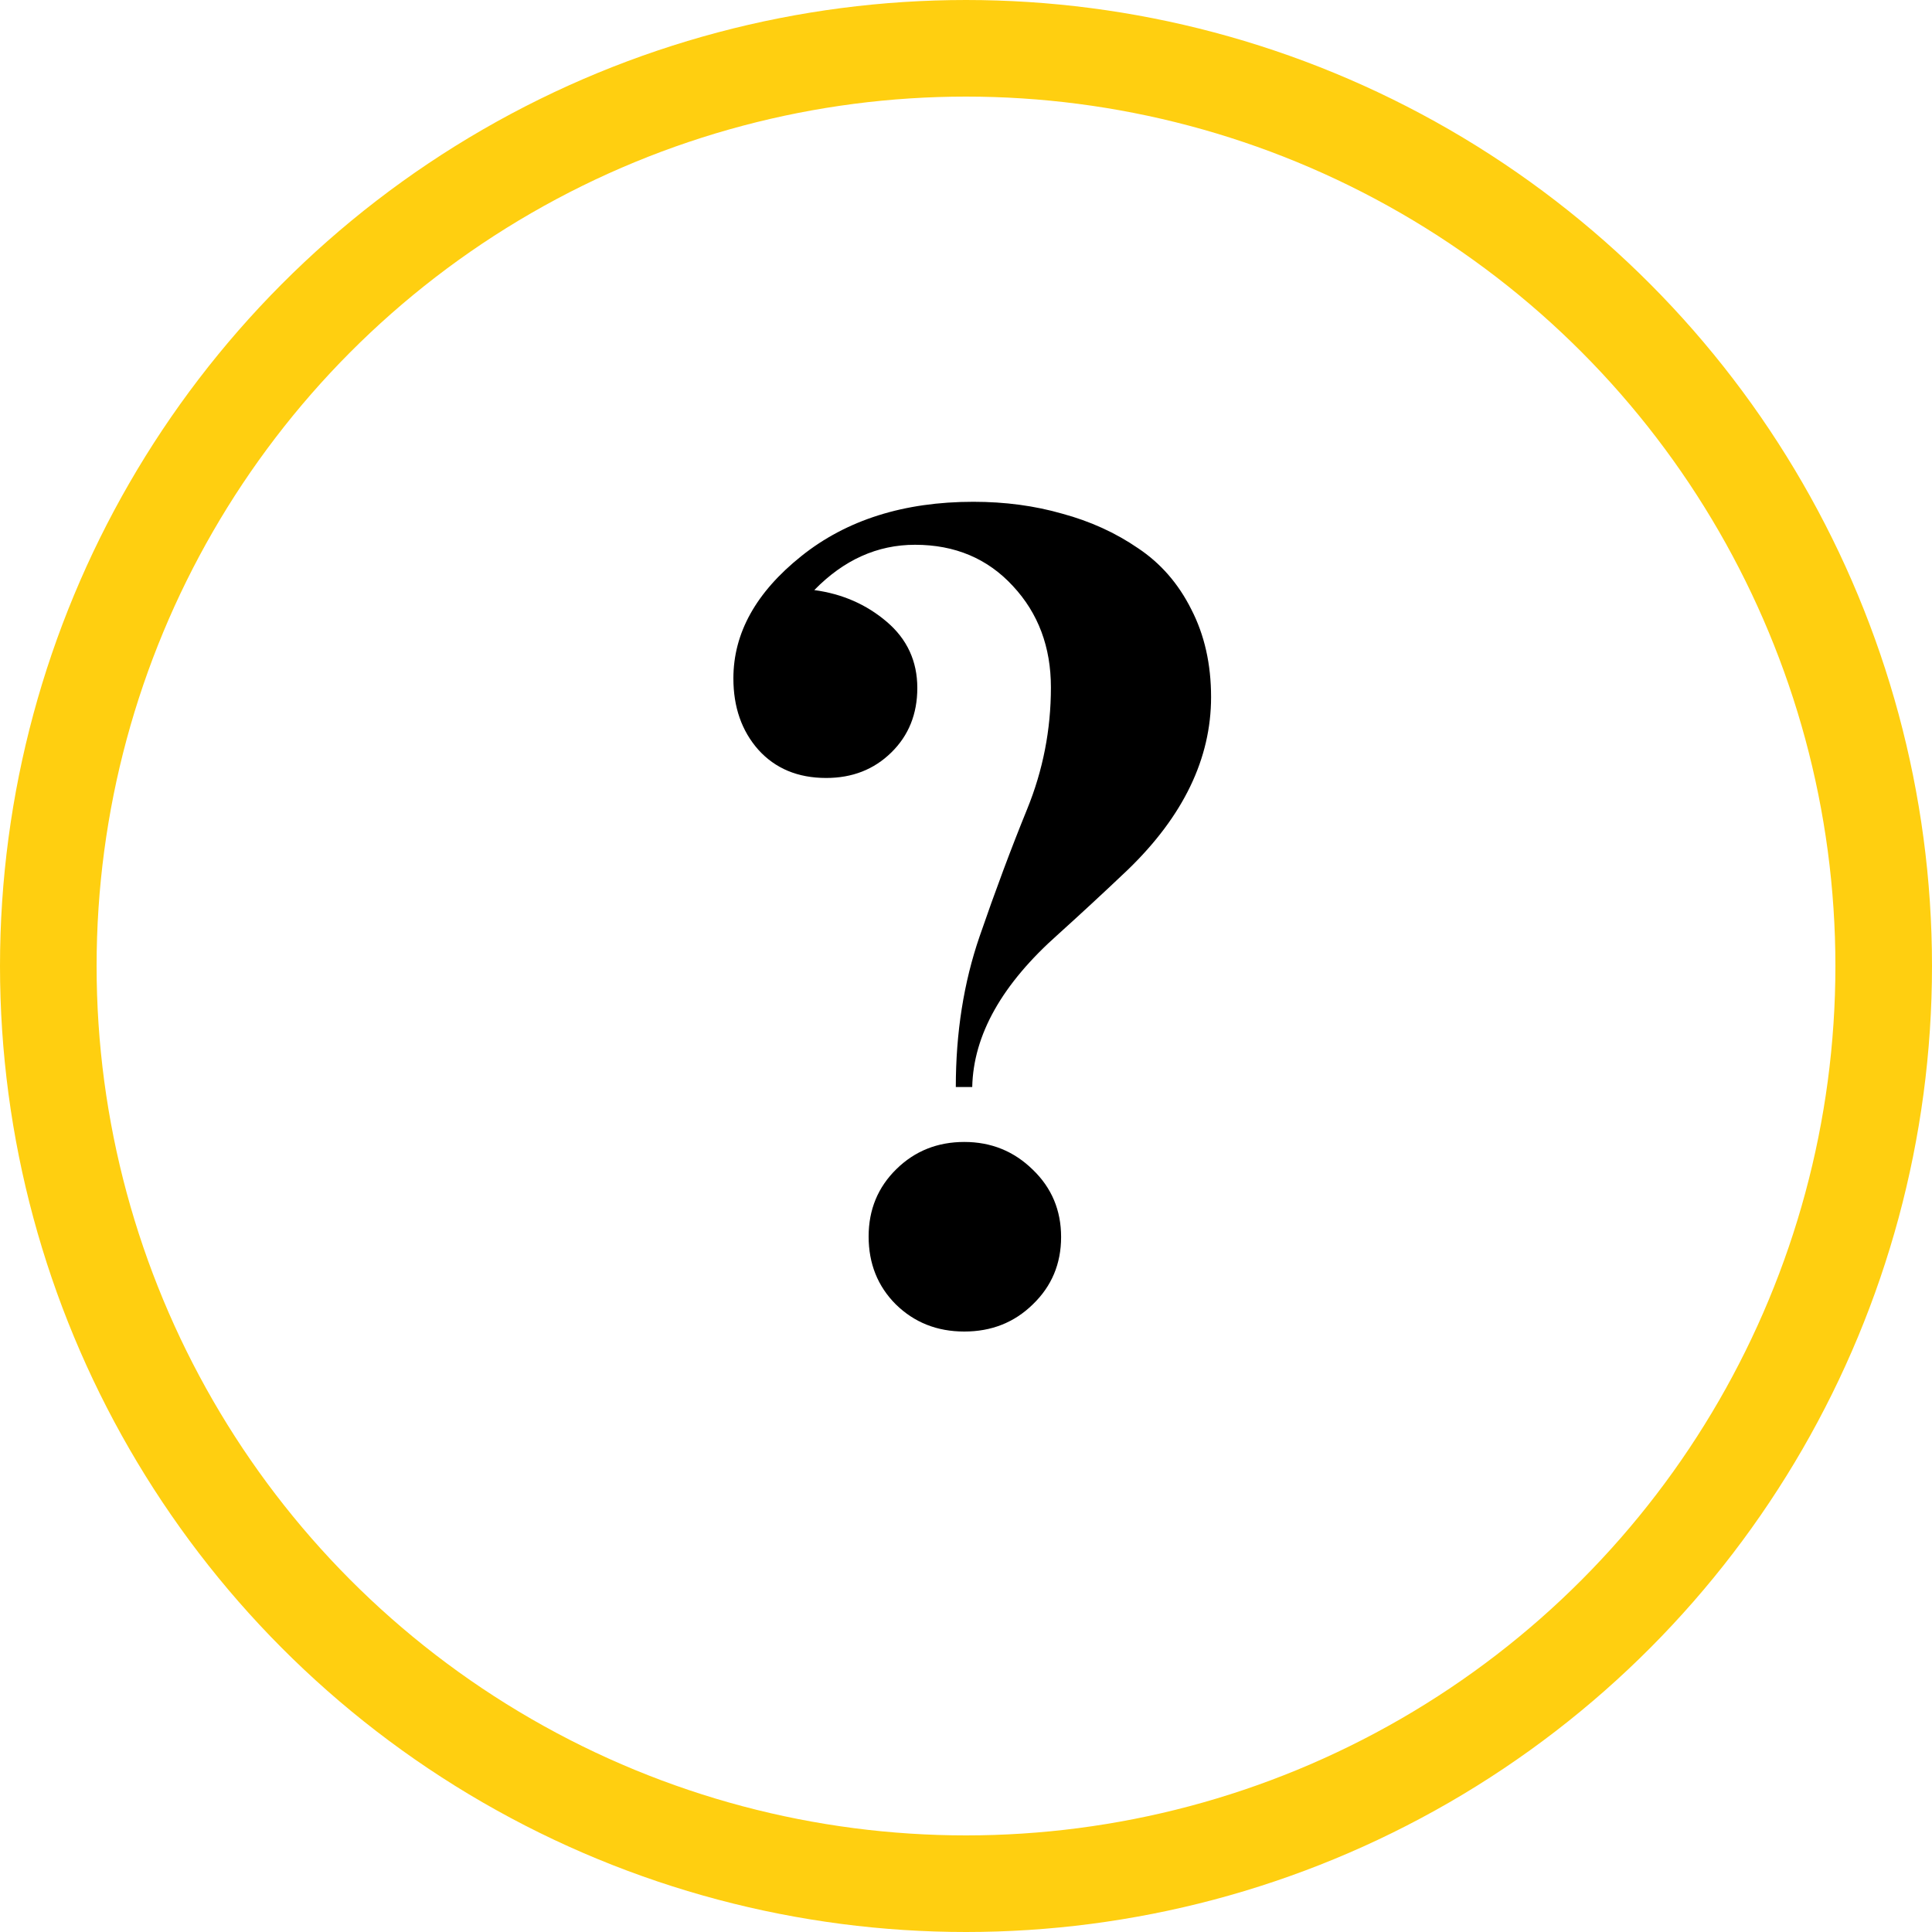 <svg width="40" height="40" viewBox="0 0 40 40" fill="none" xmlns="http://www.w3.org/2000/svg" xmlns:xlink="http://www.w3.org/1999/xlink">
	<desc>
			Created with Pixso.
	</desc>
	<defs/>
	<circle id="Ellipse 16" cx="20" cy="20" r="19" stroke="#FFCF10" stroke-width="2"/>
	<path id="?" d="M21.383 24.217C21.773 24.592 21.969 25.057 21.969 25.611C21.969 26.166 21.773 26.631 21.383 27.006C21 27.381 20.527 27.568 19.965 27.568C19.402 27.568 18.93 27.381 18.547 27.006C18.172 26.631 17.984 26.162 17.984 25.6C17.984 25.045 18.176 24.58 18.559 24.205C18.941 23.83 19.41 23.643 19.965 23.643C20.52 23.643 20.992 23.834 21.383 24.217ZM20.129 22.506L19.789 22.506C19.789 21.381 19.953 20.342 20.281 19.389C20.609 18.436 20.938 17.557 21.266 16.752C21.594 15.947 21.758 15.107 21.758 14.232C21.758 13.396 21.496 12.697 20.973 12.135C20.449 11.565 19.773 11.279 18.945 11.279C18.164 11.279 17.469 11.592 16.859 12.217C17.438 12.295 17.938 12.514 18.359 12.873C18.781 13.232 18.992 13.69 18.992 14.244C18.992 14.783 18.812 15.229 18.453 15.58C18.094 15.932 17.645 16.107 17.105 16.107C16.52 16.107 16.051 15.912 15.699 15.521C15.355 15.131 15.184 14.639 15.184 14.045C15.184 13.107 15.652 12.264 16.59 11.514C17.527 10.764 18.715 10.389 20.152 10.389C20.809 10.389 21.422 10.471 21.992 10.635C22.57 10.791 23.094 11.029 23.562 11.35C24.031 11.662 24.398 12.084 24.664 12.615C24.938 13.146 25.074 13.752 25.074 14.432C25.074 15.705 24.5 16.896 23.352 18.006C22.875 18.459 22.395 18.904 21.91 19.342C20.746 20.373 20.152 21.428 20.129 22.506Z" fill-rule="evenodd" fill="#000000"/>
</svg>
